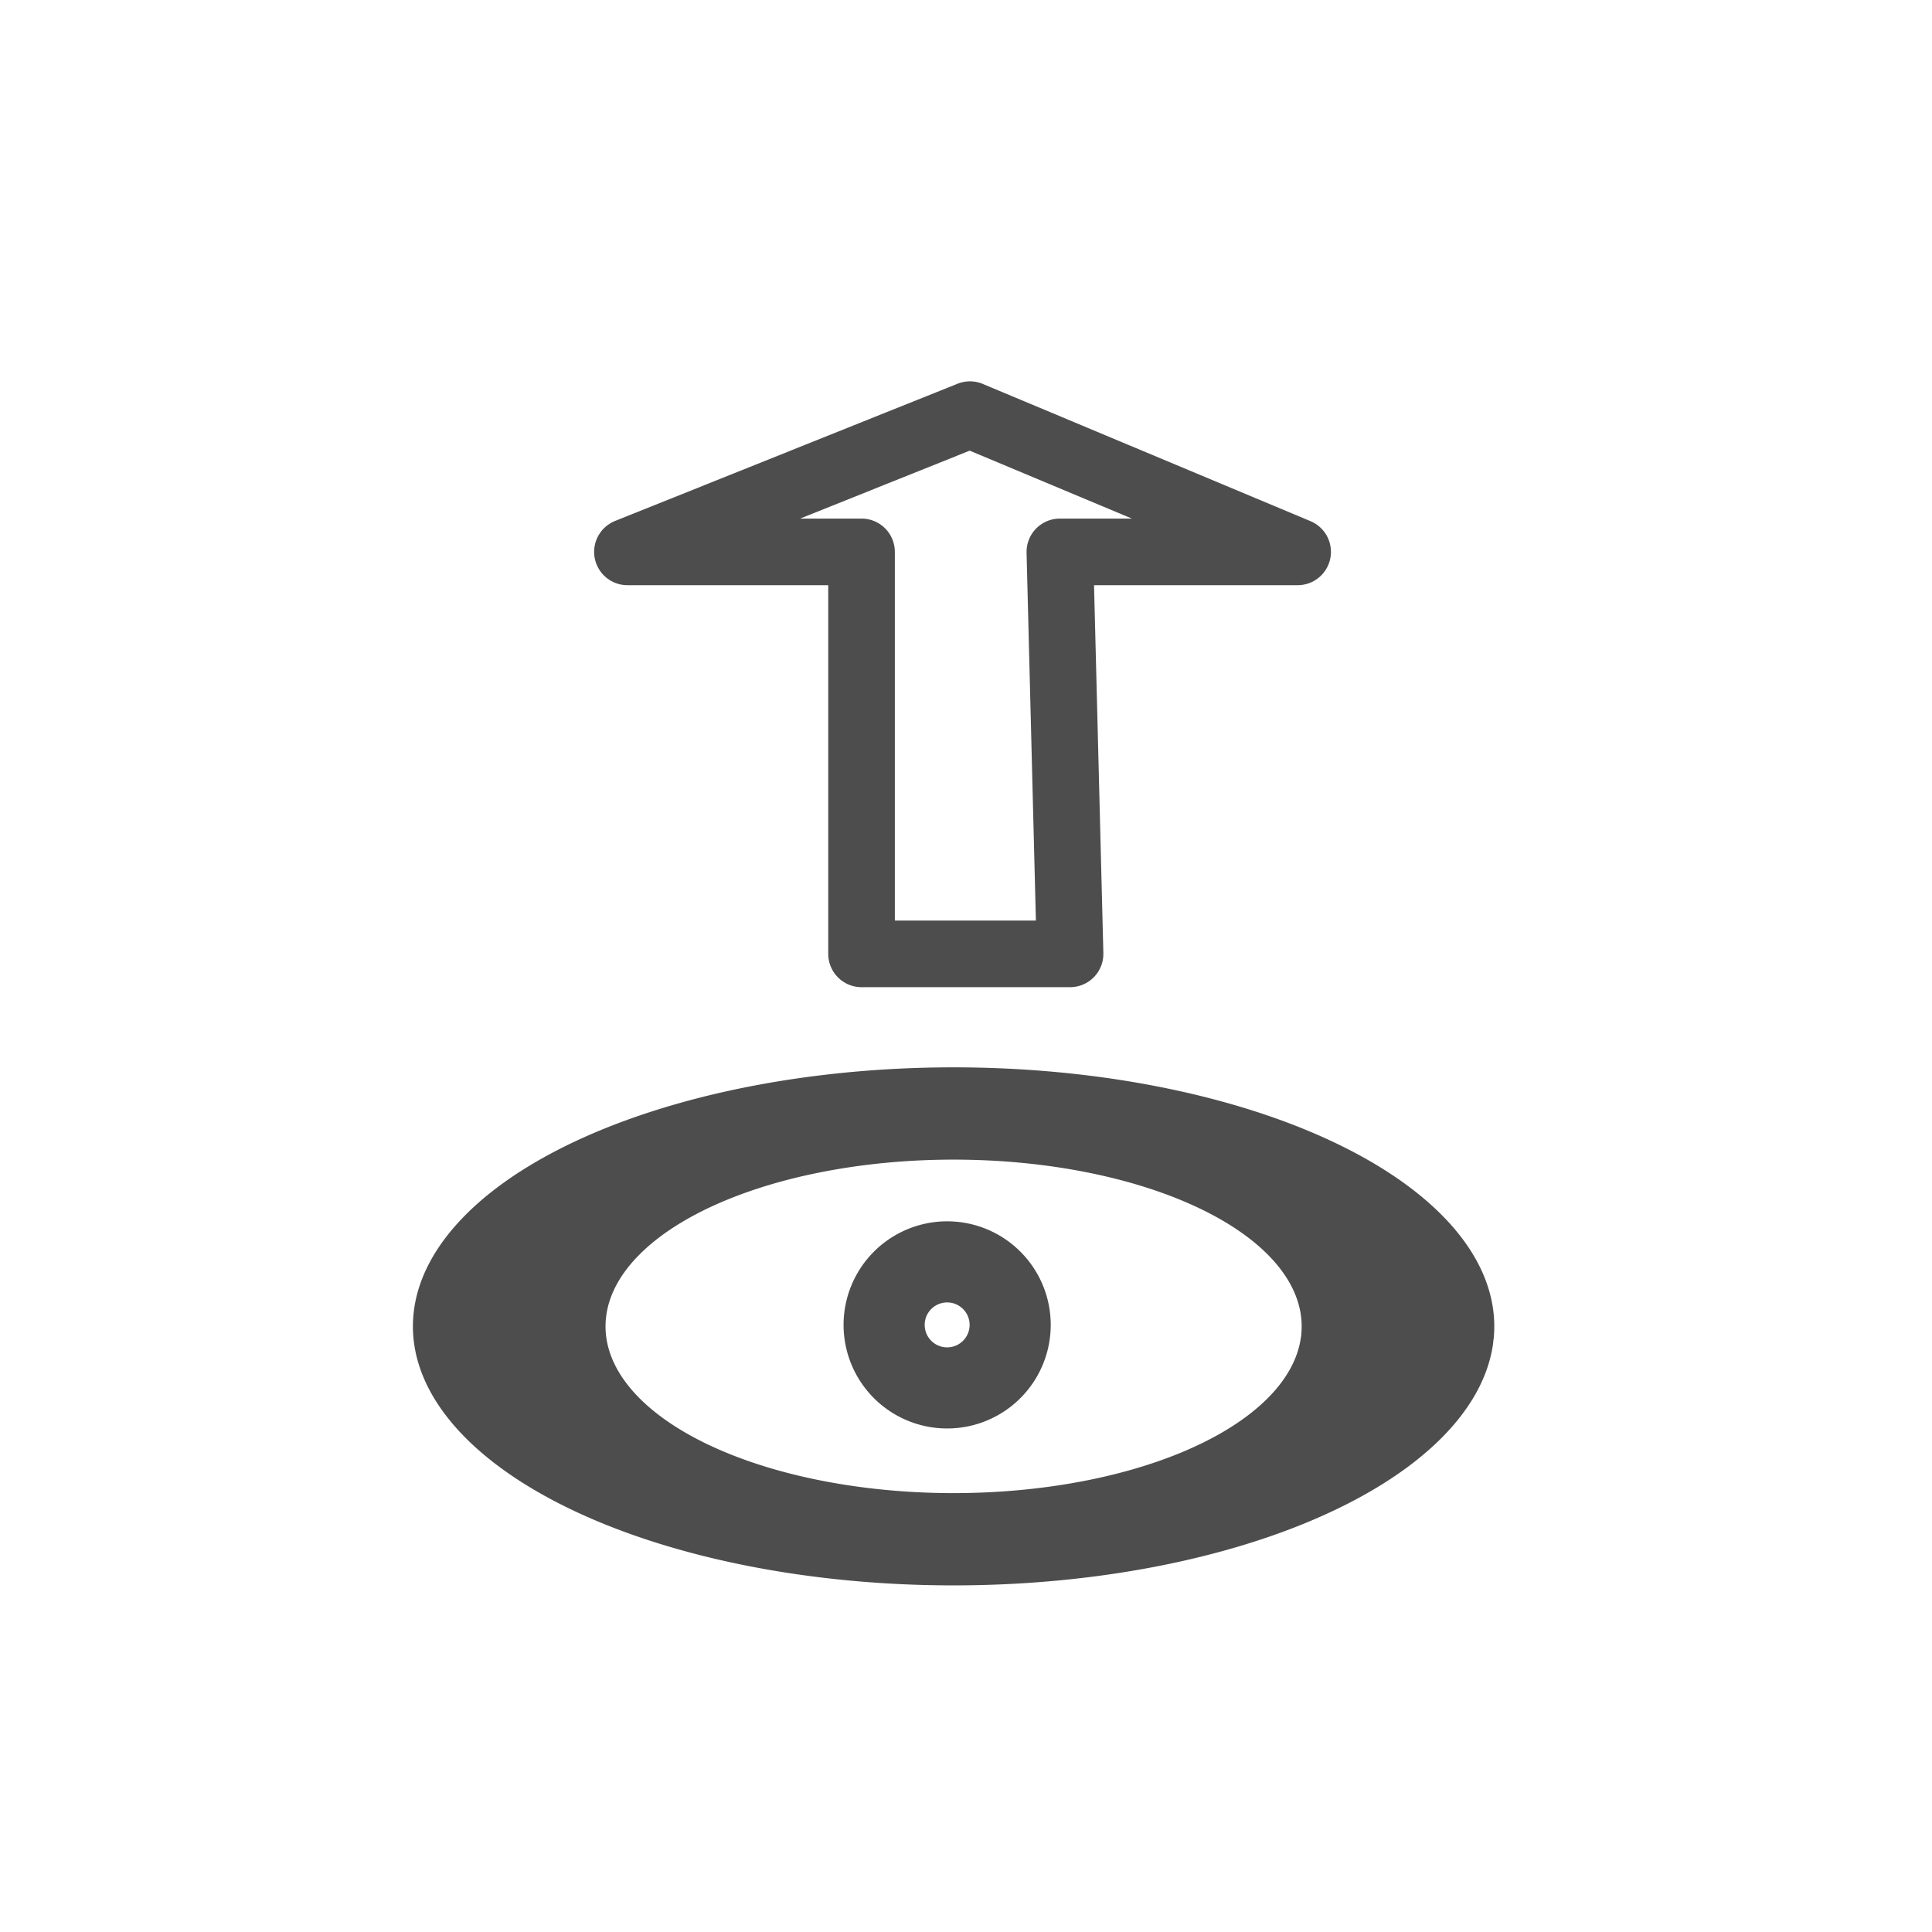 <?xml version="1.0" encoding="UTF-8" standalone="no"?>
<svg id="svg2" xmlns="http://www.w3.org/2000/svg" height="29pt" width="29pt" version="1.0" viewBox="13 43 29 29">
 <g id="iconSymbol" stroke-linejoin="round" stroke="#4d4d4d" stroke-linecap="round" fill="none">
  <path d="m32.71,59.791a1.287,1.287,0,1,1,-2.574,0,1.287,1.287,0,1,1,2.574,0z" transform="matrix(0.473,0,0,0.473,12.354,34.606)" stroke-width="4"/>
  <path d="m-5.713,10.839a1.578,1.578,0,1,1,0.002,-0.036" transform="matrix(4.227,0,0,2.025,58.118,41.174)"  stroke-width="0.684"/>
  <path d="m27.559,49.224,4.919,2.06-3.569,0,0.153,6.034-3.13,0,0-6.034-3.514,0,5.142-2.06z" stroke-width="1"/>
 </g>
</svg>